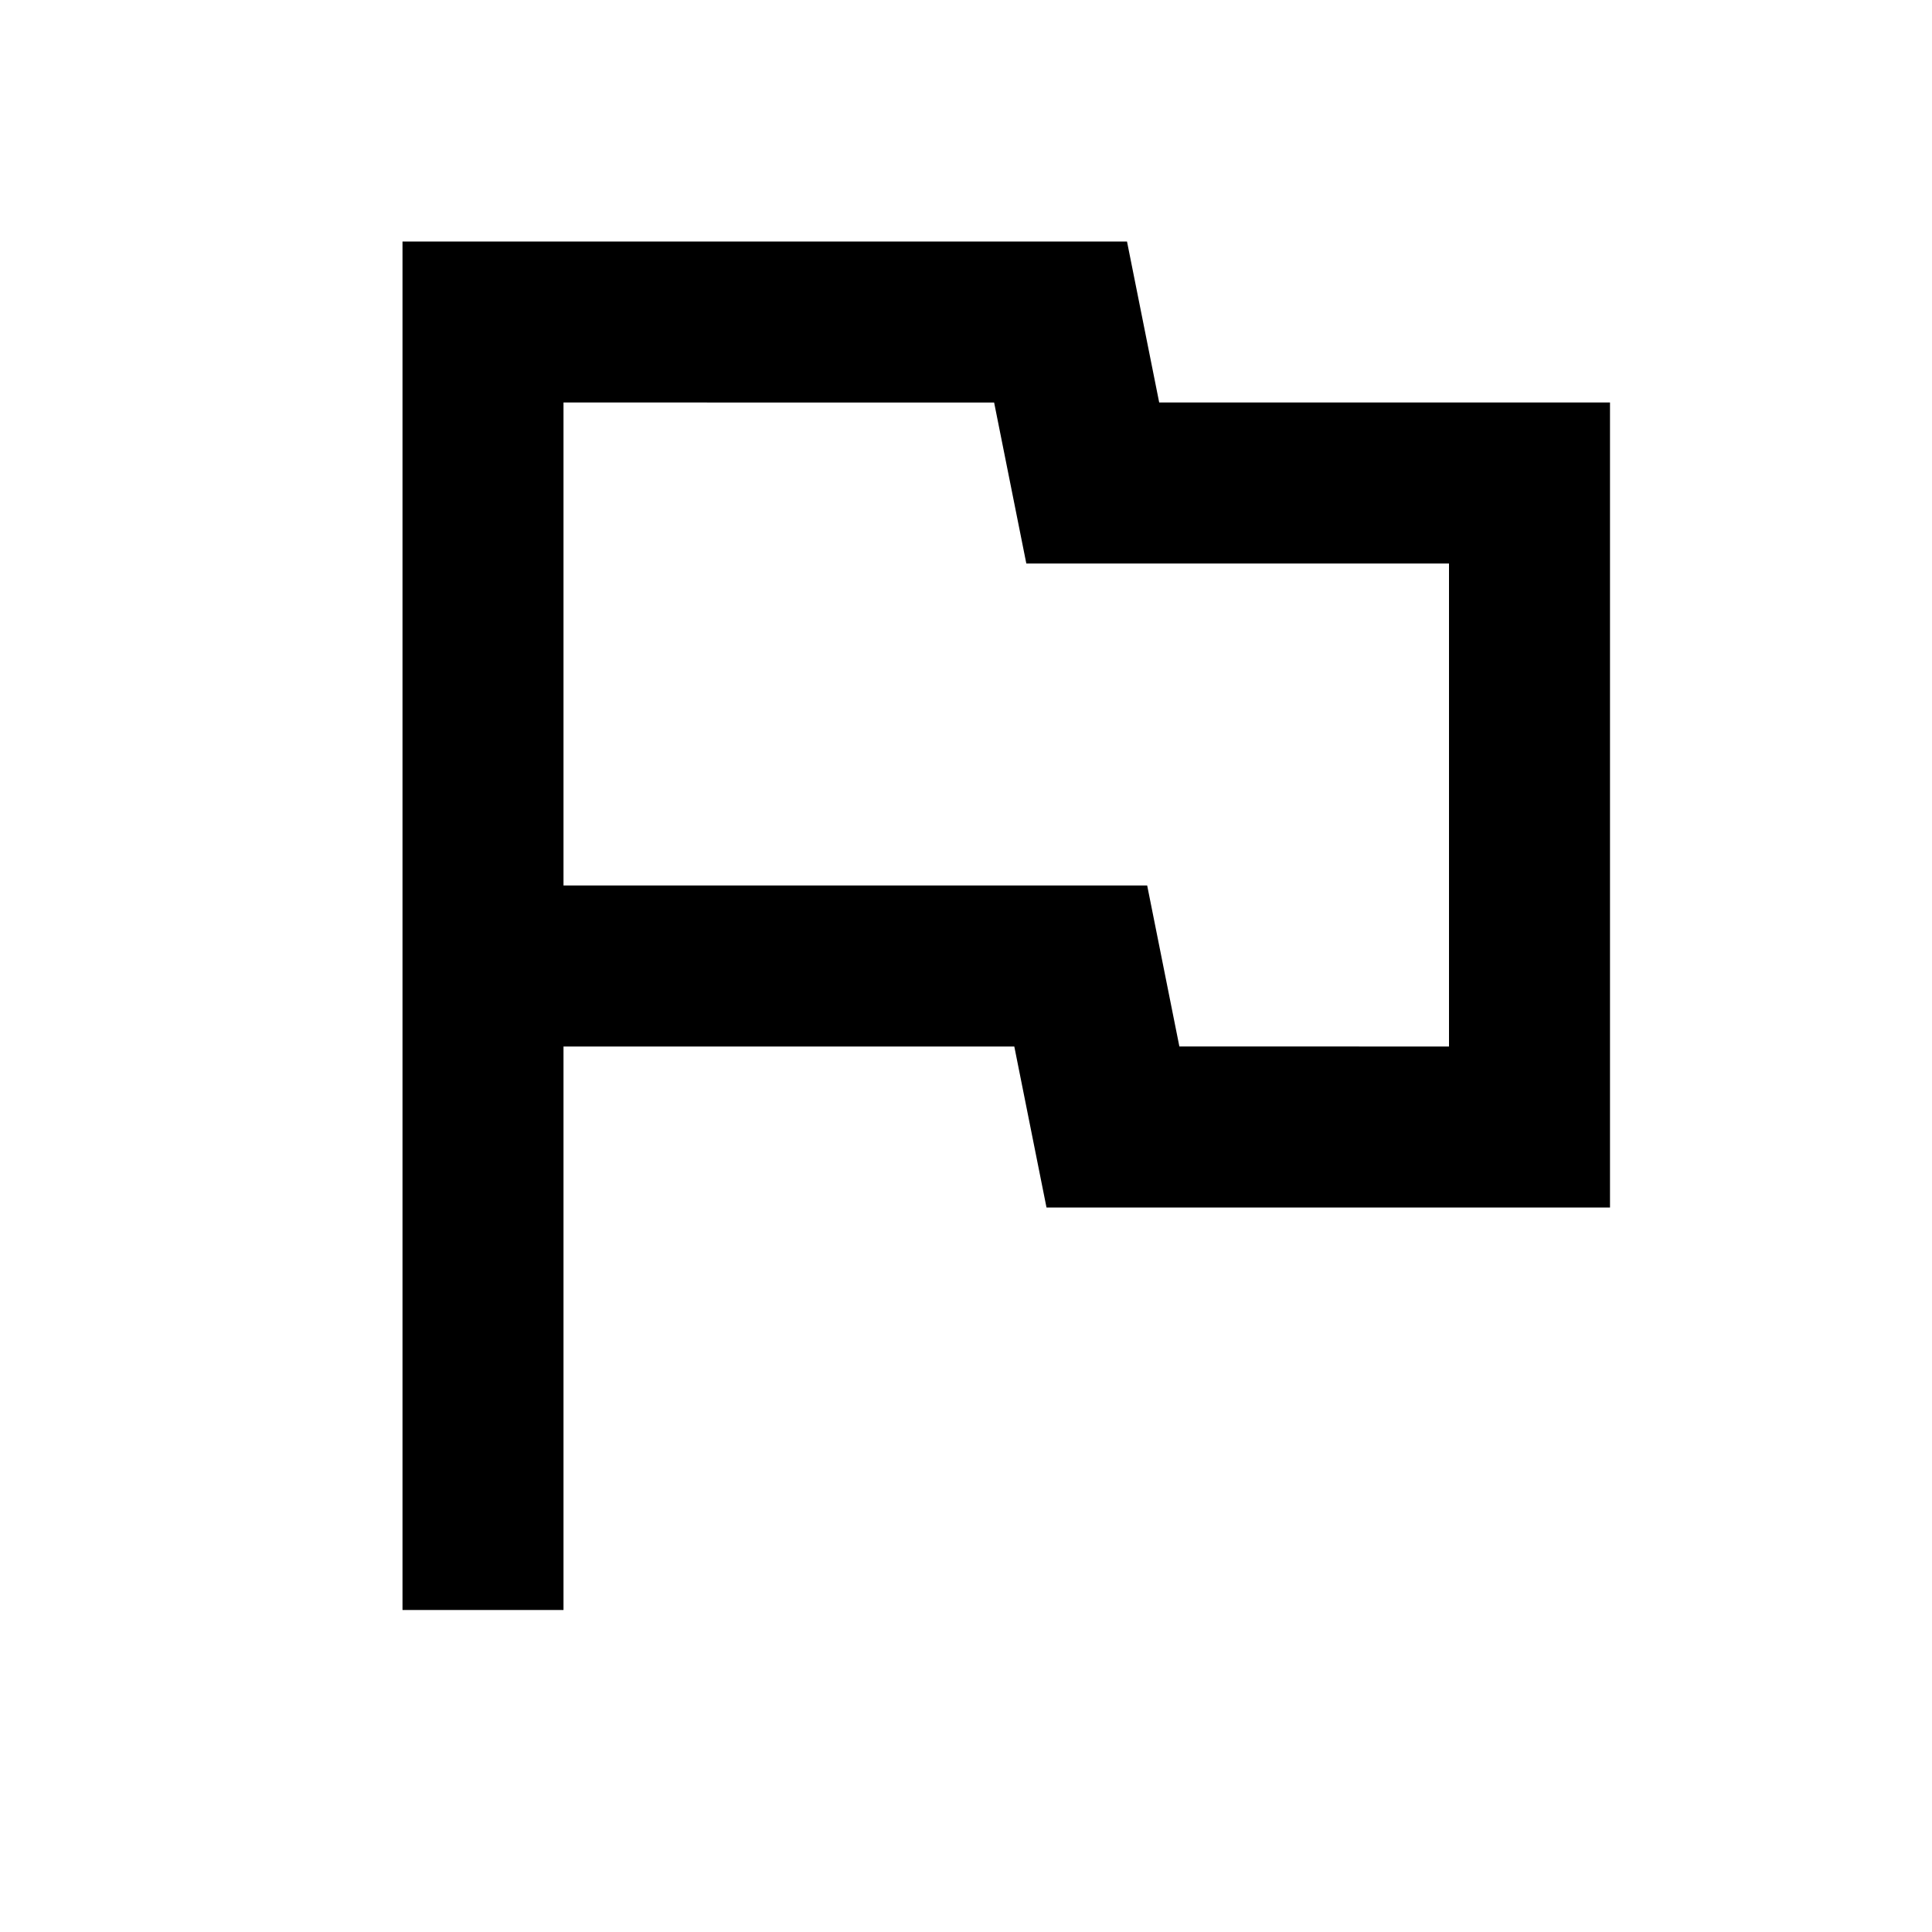 <svg xmlns="http://www.w3.org/2000/svg" width="18" height="18" viewBox="0 0 18 18"><path d="M3.75 15V2.25h6.75l.3 1.5H15v7.5H9.75l-.3-1.5h-4.2V15h-1.5zm7.238-5.25H13.5v-4.5H9.562l-.3-1.5H5.25v4.5h5.438l.3 1.5z"/></svg>